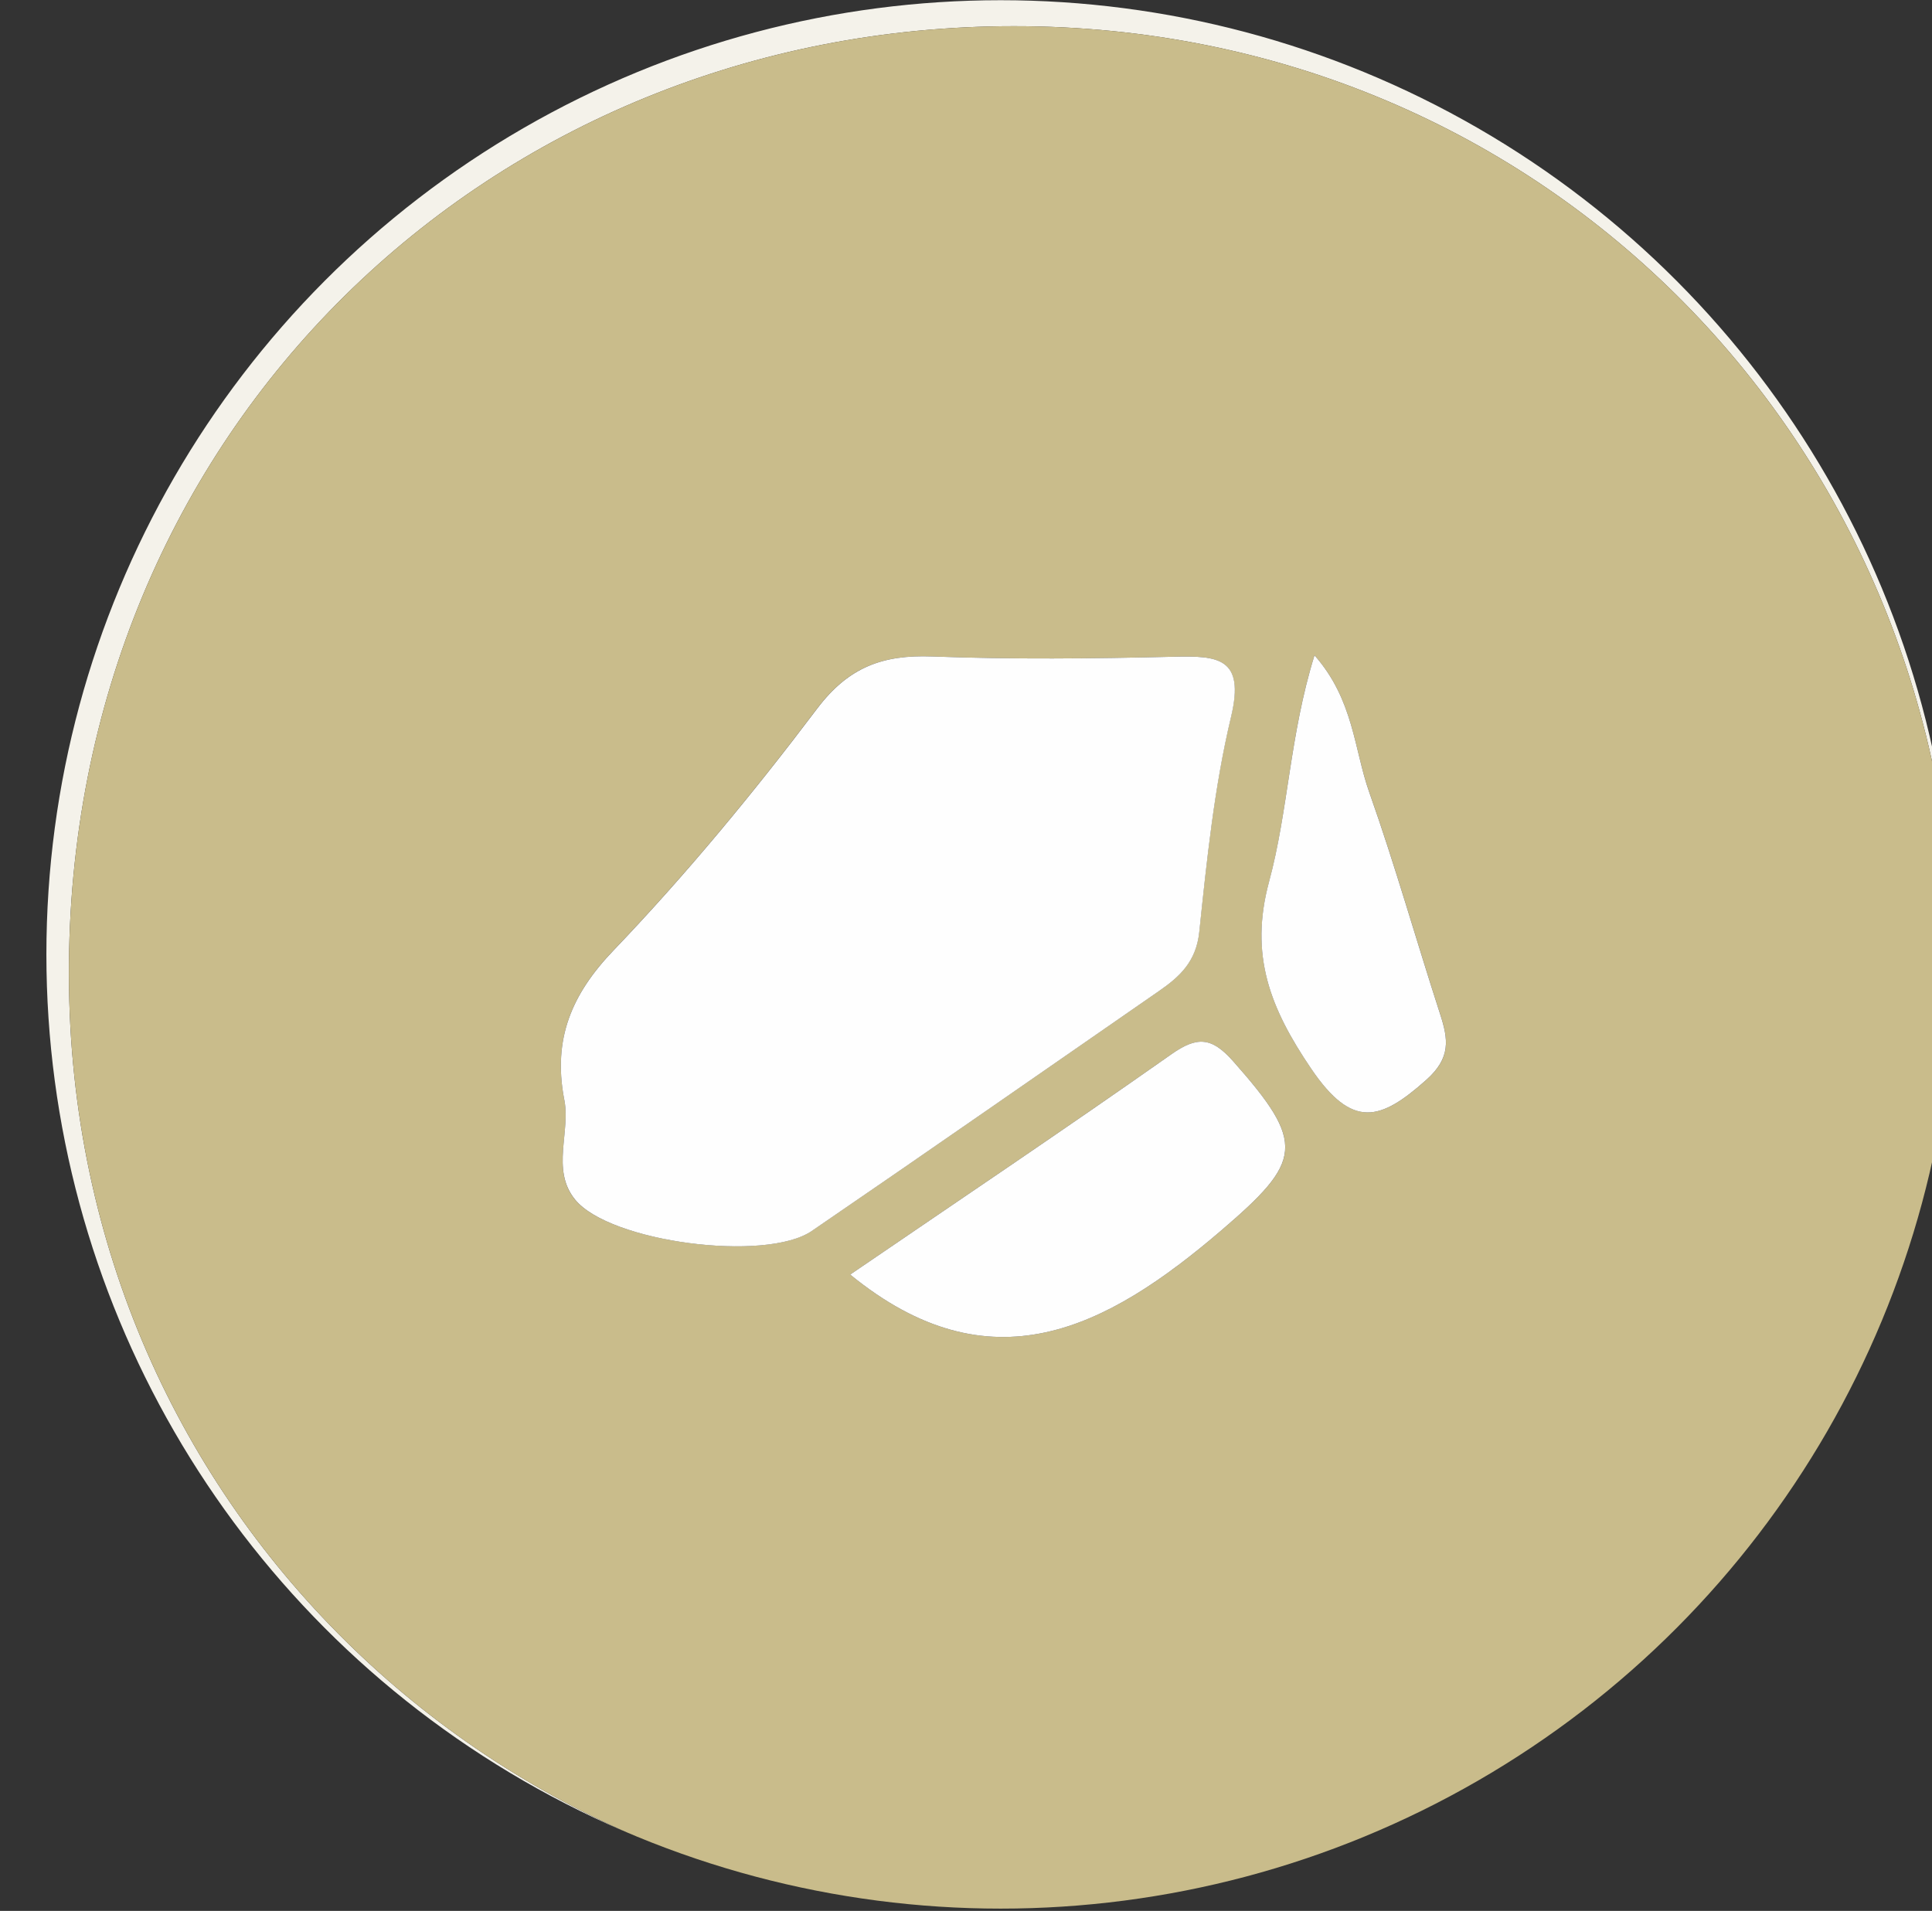 <?xml version="1.0" encoding="utf-8"?>
<!-- Generator: Adobe Illustrator 16.0.0, SVG Export Plug-In . SVG Version: 6.00 Build 0)  -->
<!DOCTYPE svg PUBLIC "-//W3C//DTD SVG 1.1//EN" "http://www.w3.org/Graphics/SVG/1.1/DTD/svg11.dtd">
<svg version="1.1" id="Capa_1" xmlns="http://www.w3.org/2000/svg" xmlns:xlink="http://www.w3.org/1999/xlink" x="0px" y="0px"
	 width="36.9px" height="36.5px" viewBox="0 0 36.9 36.5" enable-background="new 0 0 36.9 36.5" xml:space="preserve">
<rect x="0" y="0" width="36.9" height="36.5" fill="#333333" stroke="none"/>
<g>
	<defs>
		<circle id="SVGID_9_" cx="19.112" cy="18.23" r="18.226"/>
	</defs>
	<clipPath id="SVGID_2_">
		<use xlink:href="#SVGID_9_"  overflow="visible"/>
	</clipPath>
	<g clip-path="url(#SVGID_2_)">
		<g>
			<path fill-rule="evenodd" clip-rule="evenodd" fill="#FEFEFE" d="M18.537,50.618c-10.383,0-20.766-0.007-31.149,0.014
				c-0.784,0.002-1.168-0.011-1.167-1.041c0.042-20.285,0.04-40.57,0.003-60.855c-0.001-0.912,0.246-1.013,1.055-1.012
				c20.862,0.025,41.724,0.028,62.586-0.008c0.911-0.001,1.012,0.245,1.011,1.056c-0.024,20.285-0.027,40.57,0.009,60.855
				c0.001,0.911-0.246,1.014-1.056,1.012C39.399,50.608,28.968,50.618,18.537,50.618z M19.309,41.966
				c12.67,0.108,23.115-10.608,23.452-22.562C43.147,5.674,32.275-4.915,19.344-4.931C6.369-4.946-4.128,5.456-4.128,18.666
				C-4.128,31.275,6.32,41.932,19.309,41.966z"/>
			<path fill-rule="evenodd" clip-rule="evenodd" fill="#F4F2EA" d="M19.309,41.966C6.32,41.932-4.128,31.275-4.128,18.666
				c0-13.21,10.497-23.612,23.472-23.597C32.275-4.915,43.147,5.674,42.761,19.404C42.424,31.357,31.979,42.074,19.309,41.966z
				 M37.33,18.547C37.338,8.601,29.566,0.497,19.362,0.5C9.386,0.503,1.281,8.182,1.316,18.643
				c0.035,10.368,8.479,17.952,18.002,17.886C29.389,36.458,37.33,28.598,37.33,18.547z"/>
			<path fill-rule="evenodd" clip-rule="evenodd" fill="#C9BC8B" d="M37.33,18.547c0,10.051-7.941,17.911-18.012,17.981
				C9.795,36.595,1.352,29.011,1.316,18.643C1.281,8.182,9.386,0.503,19.362,0.5C29.566,0.497,37.338,8.601,37.33,18.547z
				 M10.771,20.973c0.143,0.632-0.257,1.363,0.21,1.939c0.662,0.815,3.643,1.201,4.521,0.601c2.218-1.516,4.421-3.054,6.63-4.582
				c0.4-0.276,0.712-0.563,0.771-1.126c0.146-1.379,0.287-2.771,0.608-4.115c0.272-1.139-0.262-1.166-1.1-1.146
				c-1.536,0.037-3.074,0.053-4.609-0.005c-0.935-0.035-1.592,0.196-2.196,0.995c-1.212,1.606-2.501,3.168-3.891,4.62
				C10.909,18.997,10.564,19.848,10.771,20.973z M16.238,24.345c2.679,2.189,4.89,1.038,7.081-0.837
				c1.558-1.332,1.632-1.661,0.234-3.237c-0.413-0.467-0.691-0.479-1.188-0.129C20.332,21.572,18.267,22.959,16.238,24.345z
				 M25.106,12.517c-0.476,1.53-0.501,2.972-0.867,4.324c-0.38,1.408,0.022,2.421,0.806,3.574c0.79,1.163,1.325,0.988,2.198,0.211
				c0.472-0.421,0.42-0.772,0.264-1.255c-0.458-1.412-0.86-2.843-1.355-4.241C25.861,14.312,25.855,13.364,25.106,12.517z"/>
			<path fill-rule="evenodd" clip-rule="evenodd" fill="#FEFEFE" d="M10.771,20.973c-0.207-1.125,0.139-1.976,0.946-2.819
				c1.39-1.452,2.679-3.014,3.891-4.62c0.604-0.799,1.261-1.03,2.196-0.995c1.535,0.058,3.073,0.042,4.609,0.005
				c0.838-0.02,1.372,0.008,1.1,1.146c-0.321,1.344-0.463,2.736-0.608,4.115c-0.06,0.563-0.371,0.85-0.771,1.126
				c-2.209,1.528-4.412,3.066-6.63,4.582c-0.879,0.601-3.86,0.215-4.521-0.601C10.514,22.336,10.913,21.604,10.771,20.973z"/>
			<path fill-rule="evenodd" clip-rule="evenodd" fill="#FEFEFE" d="M16.238,24.345c2.029-1.386,4.094-2.772,6.127-4.203
				c0.497-0.351,0.775-0.338,1.188,0.129c1.397,1.576,1.323,1.905-0.234,3.237C21.128,25.383,18.917,26.534,16.238,24.345z"/>
			<path fill-rule="evenodd" clip-rule="evenodd" fill="#FEFEFE" d="M25.106,12.517c0.749,0.848,0.755,1.795,1.045,2.613
				c0.495,1.398,0.897,2.829,1.355,4.241c0.156,0.482,0.208,0.834-0.264,1.255c-0.873,0.777-1.408,0.952-2.198-0.211
				c-0.783-1.153-1.186-2.166-0.806-3.574C24.605,15.488,24.631,14.047,25.106,12.517z"/>
		</g>
	</g>
</g>
<g>
	<defs>
		<circle id="SVGID_15_" cx="-28.157" cy="14.626" r="18.226"/>
	</defs>
	<clipPath id="SVGID_4_">
		<use xlink:href="#SVGID_15_"  overflow="visible"/>
	</clipPath>
	<g clip-path="url(#SVGID_4_)">
		<g>
			<path fill-rule="evenodd" clip-rule="evenodd" fill="#FEFEFE" d="M-28.569,46.725c-10.479,0-20.958-0.013-31.438,0.024
				c-0.86,0.003-1.035-0.173-1.034-1.033c0.031-20.189,0.031-40.379,0-60.568c-0.001-0.859,0.172-1.034,1.033-1.033
				c20.958,0.03,41.917,0.03,62.875,0c0.859-0.001,1.035,0.172,1.034,1.033c-0.031,20.189-0.031,40.378,0,60.567
				c0.001,0.86-0.172,1.037-1.033,1.034C-7.611,46.712-18.09,46.725-28.569,46.725z M-28.057,38.074
				c12.476,0.248,23.23-10.498,23.229-22.923C-4.83,2.101-15.224-8.285-28.072-8.285c-12.602,0.001-22.71,10.423-23.165,22.521
				C-51.718,27.082-40.47,38.388-28.057,38.074z"/>
		</g>
	</g>
</g>
<g>
	<defs>
		<circle id="SVGID_29_" cx="19.112" cy="-27.035" r="18.226"/>
	</defs>
	<clipPath id="SVGID_6_">
		<use xlink:href="#SVGID_29_"  overflow="visible"/>
	</clipPath>
	<g clip-path="url(#SVGID_6_)">
		<g>
			<path fill-rule="evenodd" clip-rule="evenodd" fill="#FDFEFE" d="M-13.748-57.523c21.15,0,42.301,0.009,63.452-0.027
				c0.987-0.002,1.184,0.193,1.182,1.182c-0.037,20.188-0.037,40.378,0,60.567c0.002,0.987-0.194,1.184-1.182,1.182
				c-20.766-0.037-41.532-0.037-62.298,0c-0.987,0.002-1.183-0.194-1.181-1.182C-13.739-16.375-13.748-36.949-13.748-57.523z
				 M-3.655-27C-4.278-14.569,7.023-4.332,18.149-3.814c13.107,0.61,23.737-10.864,24.123-22.212
				C42.716-39.098,31.066-49.18,20.77-49.842C6.582-50.754-4.526-37.852-3.655-27z"/>
		</g>
	</g>
</g>
</svg>
